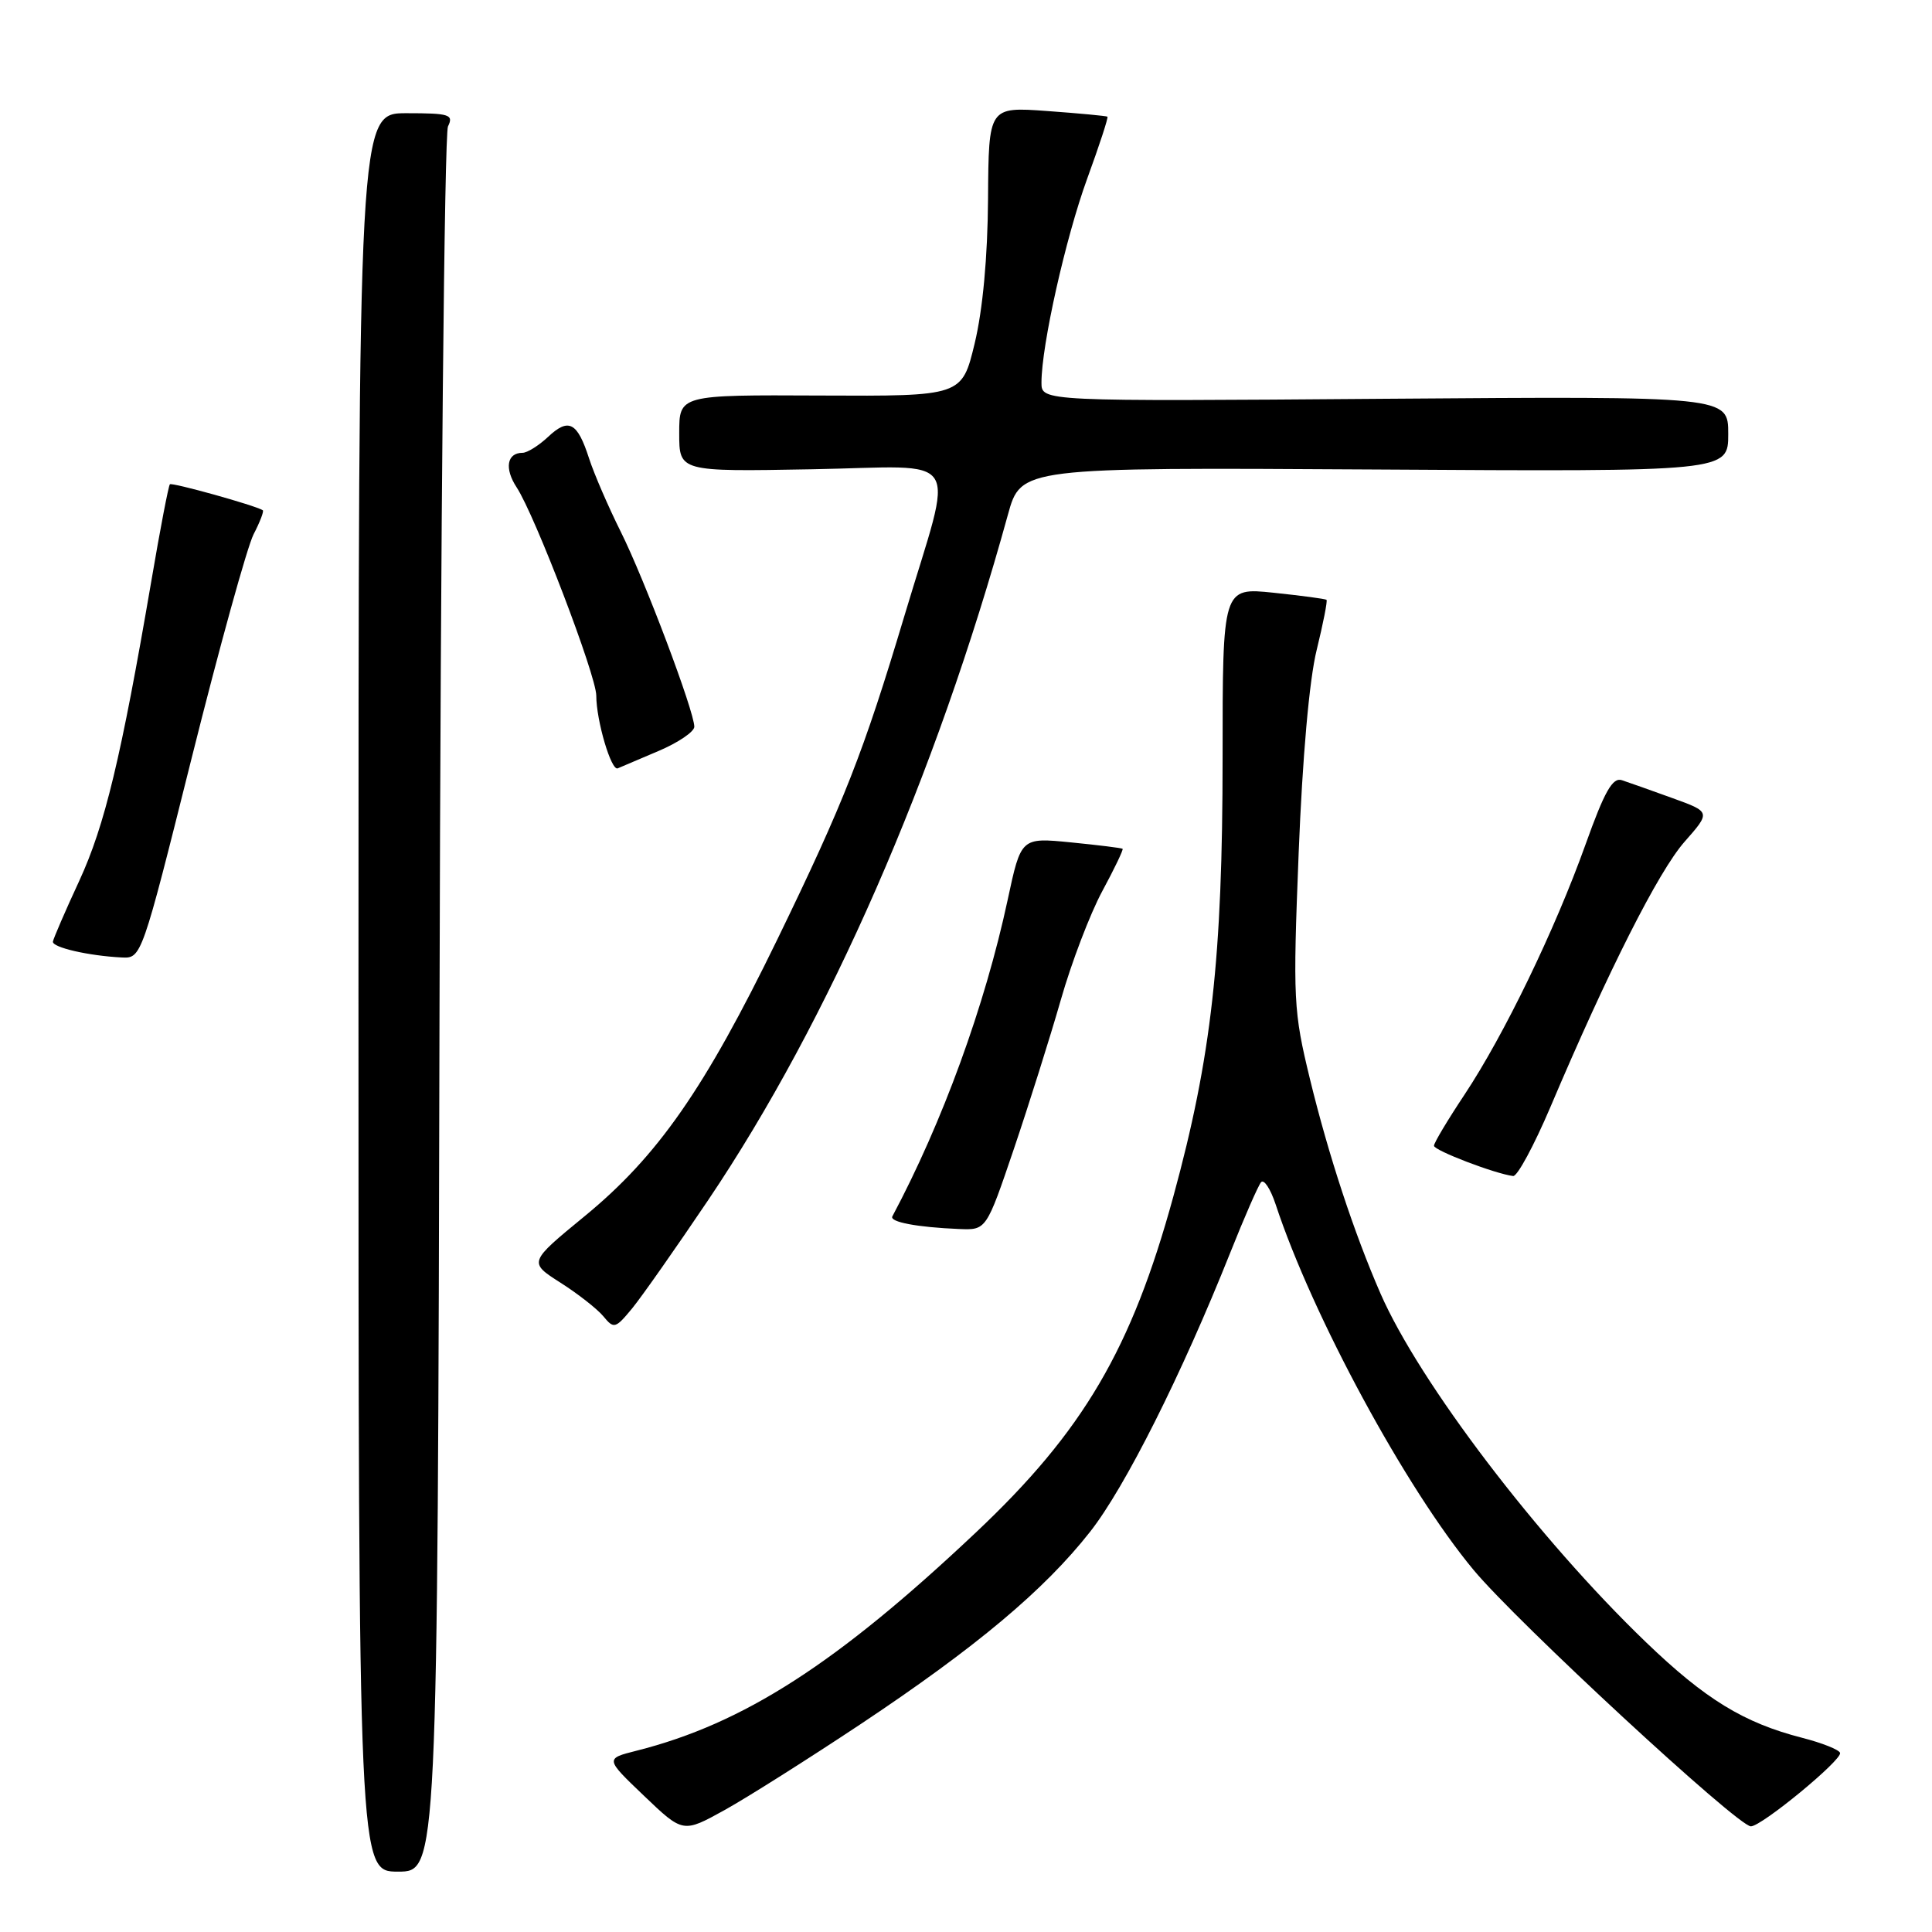 <?xml version="1.0" encoding="UTF-8" standalone="no"?>
<!DOCTYPE svg PUBLIC "-//W3C//DTD SVG 1.1//EN" "http://www.w3.org/Graphics/SVG/1.1/DTD/svg11.dtd" >
<svg xmlns="http://www.w3.org/2000/svg" xmlns:xlink="http://www.w3.org/1999/xlink" version="1.1" viewBox="0 0 256 256">
 <g >
 <path fill="currentColor"
d=" M 58.24 133.25 C 58.38 70.14 58.89 17.71 59.36 16.75 C 60.13 15.18 59.57 15.00 53.86 15.00 C 47.50 15.00 47.50 15.00 47.50 131.50 C 47.50 248.00 47.50 248.00 52.74 248.00 C 57.98 248.00 57.98 248.00 58.24 133.25 Z  M 114.00 228.48 C 129.34 218.27 138.37 210.70 144.45 202.96 C 149.08 197.07 156.57 182.15 163.01 166.00 C 164.87 161.32 166.71 157.12 167.09 156.66 C 167.47 156.19 168.34 157.51 169.03 159.59 C 173.91 174.39 186.27 197.21 195.25 208.02 C 201.00 214.94 230.26 242.00 232.00 242.00 C 233.42 242.00 244.08 233.22 243.82 232.27 C 243.70 231.85 241.45 230.95 238.80 230.27 C 231.08 228.29 225.98 225.18 218.11 217.61 C 203.82 203.87 188.05 183.15 182.91 171.37 C 179.43 163.39 176.04 153.10 173.58 143.00 C 171.38 133.95 171.31 132.52 172.08 113.00 C 172.58 100.38 173.49 90.04 174.47 86.11 C 175.33 82.59 175.92 79.61 175.77 79.48 C 175.62 79.35 172.46 78.93 168.75 78.54 C 162.00 77.84 162.00 77.84 162.00 100.37 C 162.00 126.93 160.52 140.09 155.48 158.52 C 149.94 178.75 143.55 189.64 129.31 203.06 C 110.88 220.45 98.52 228.40 84.34 231.98 C 80.18 233.03 80.18 233.03 85.34 237.96 C 90.50 242.89 90.50 242.89 96.00 239.85 C 99.03 238.17 107.12 233.05 114.00 228.48 Z  M 93.85 159.00 C 109.85 135.24 123.97 102.95 133.55 68.21 C 135.28 61.93 135.28 61.93 182.14 62.21 C 229.00 62.50 229.00 62.50 229.00 57.50 C 229.00 52.50 229.00 52.50 183.50 52.84 C 138.00 53.19 138.00 53.19 138.00 50.70 C 138.00 45.78 141.20 31.51 144.06 23.67 C 145.67 19.26 146.88 15.57 146.74 15.46 C 146.61 15.36 143.01 15.02 138.75 14.71 C 131.00 14.15 131.00 14.15 130.92 26.33 C 130.87 34.06 130.22 41.05 129.15 45.50 C 127.46 52.50 127.46 52.50 108.73 52.41 C 90.00 52.32 90.00 52.32 90.00 57.41 C 90.00 62.50 90.00 62.50 107.59 62.18 C 127.97 61.82 126.47 59.46 119.87 81.50 C 114.41 99.74 111.85 106.26 102.99 124.50 C 93.38 144.26 87.16 153.20 77.47 161.15 C 70.03 167.26 70.03 167.26 74.26 169.96 C 76.59 171.44 79.16 173.46 79.96 174.43 C 81.34 176.11 81.55 176.05 83.77 173.36 C 85.06 171.78 89.59 165.32 93.85 159.00 Z  M 134.34 152.25 C 136.34 146.34 139.14 137.45 140.56 132.50 C 141.97 127.55 144.45 121.06 146.06 118.08 C 147.67 115.10 148.88 112.57 148.75 112.47 C 148.61 112.36 145.53 111.98 141.90 111.62 C 135.29 110.97 135.29 110.97 133.52 119.24 C 130.51 133.27 124.89 148.70 118.24 161.18 C 117.85 161.92 121.52 162.62 127.09 162.85 C 130.69 163.00 130.69 163.00 134.34 152.25 Z  M 205.42 146.73 C 213.09 128.65 219.77 115.44 223.21 111.54 C 226.69 107.59 226.69 107.59 221.60 105.75 C 218.79 104.73 215.79 103.67 214.91 103.38 C 213.68 102.97 212.61 104.85 210.09 111.90 C 206.04 123.21 199.31 137.13 194.04 145.07 C 191.82 148.41 190.00 151.45 190.01 151.82 C 190.01 152.44 198.12 155.54 200.50 155.83 C 201.05 155.90 203.26 151.80 205.42 146.73 Z  M 25.41 100.39 C 29.07 85.76 32.76 72.44 33.60 70.80 C 34.45 69.16 35.00 67.72 34.82 67.61 C 33.86 66.98 22.77 63.89 22.51 64.17 C 22.33 64.35 21.22 70.12 20.05 77.00 C 16.04 100.42 13.89 109.38 10.50 116.72 C 8.63 120.75 7.07 124.38 7.01 124.77 C 6.92 125.54 11.73 126.65 16.13 126.87 C 18.74 127.00 18.78 126.90 25.41 100.39 Z  M 87.28 99.50 C 89.87 98.40 91.99 96.96 92.00 96.30 C 92.00 94.26 85.39 76.73 82.25 70.45 C 80.62 67.18 78.73 62.82 78.06 60.76 C 76.50 55.92 75.35 55.32 72.61 57.90 C 71.38 59.05 69.86 60.00 69.24 60.00 C 67.17 60.00 66.81 62.07 68.46 64.58 C 70.90 68.31 79.00 89.50 79.01 92.17 C 79.01 95.48 80.99 102.18 81.85 101.81 C 82.24 101.64 84.69 100.60 87.28 99.50 Z "/>
</g>
</svg>